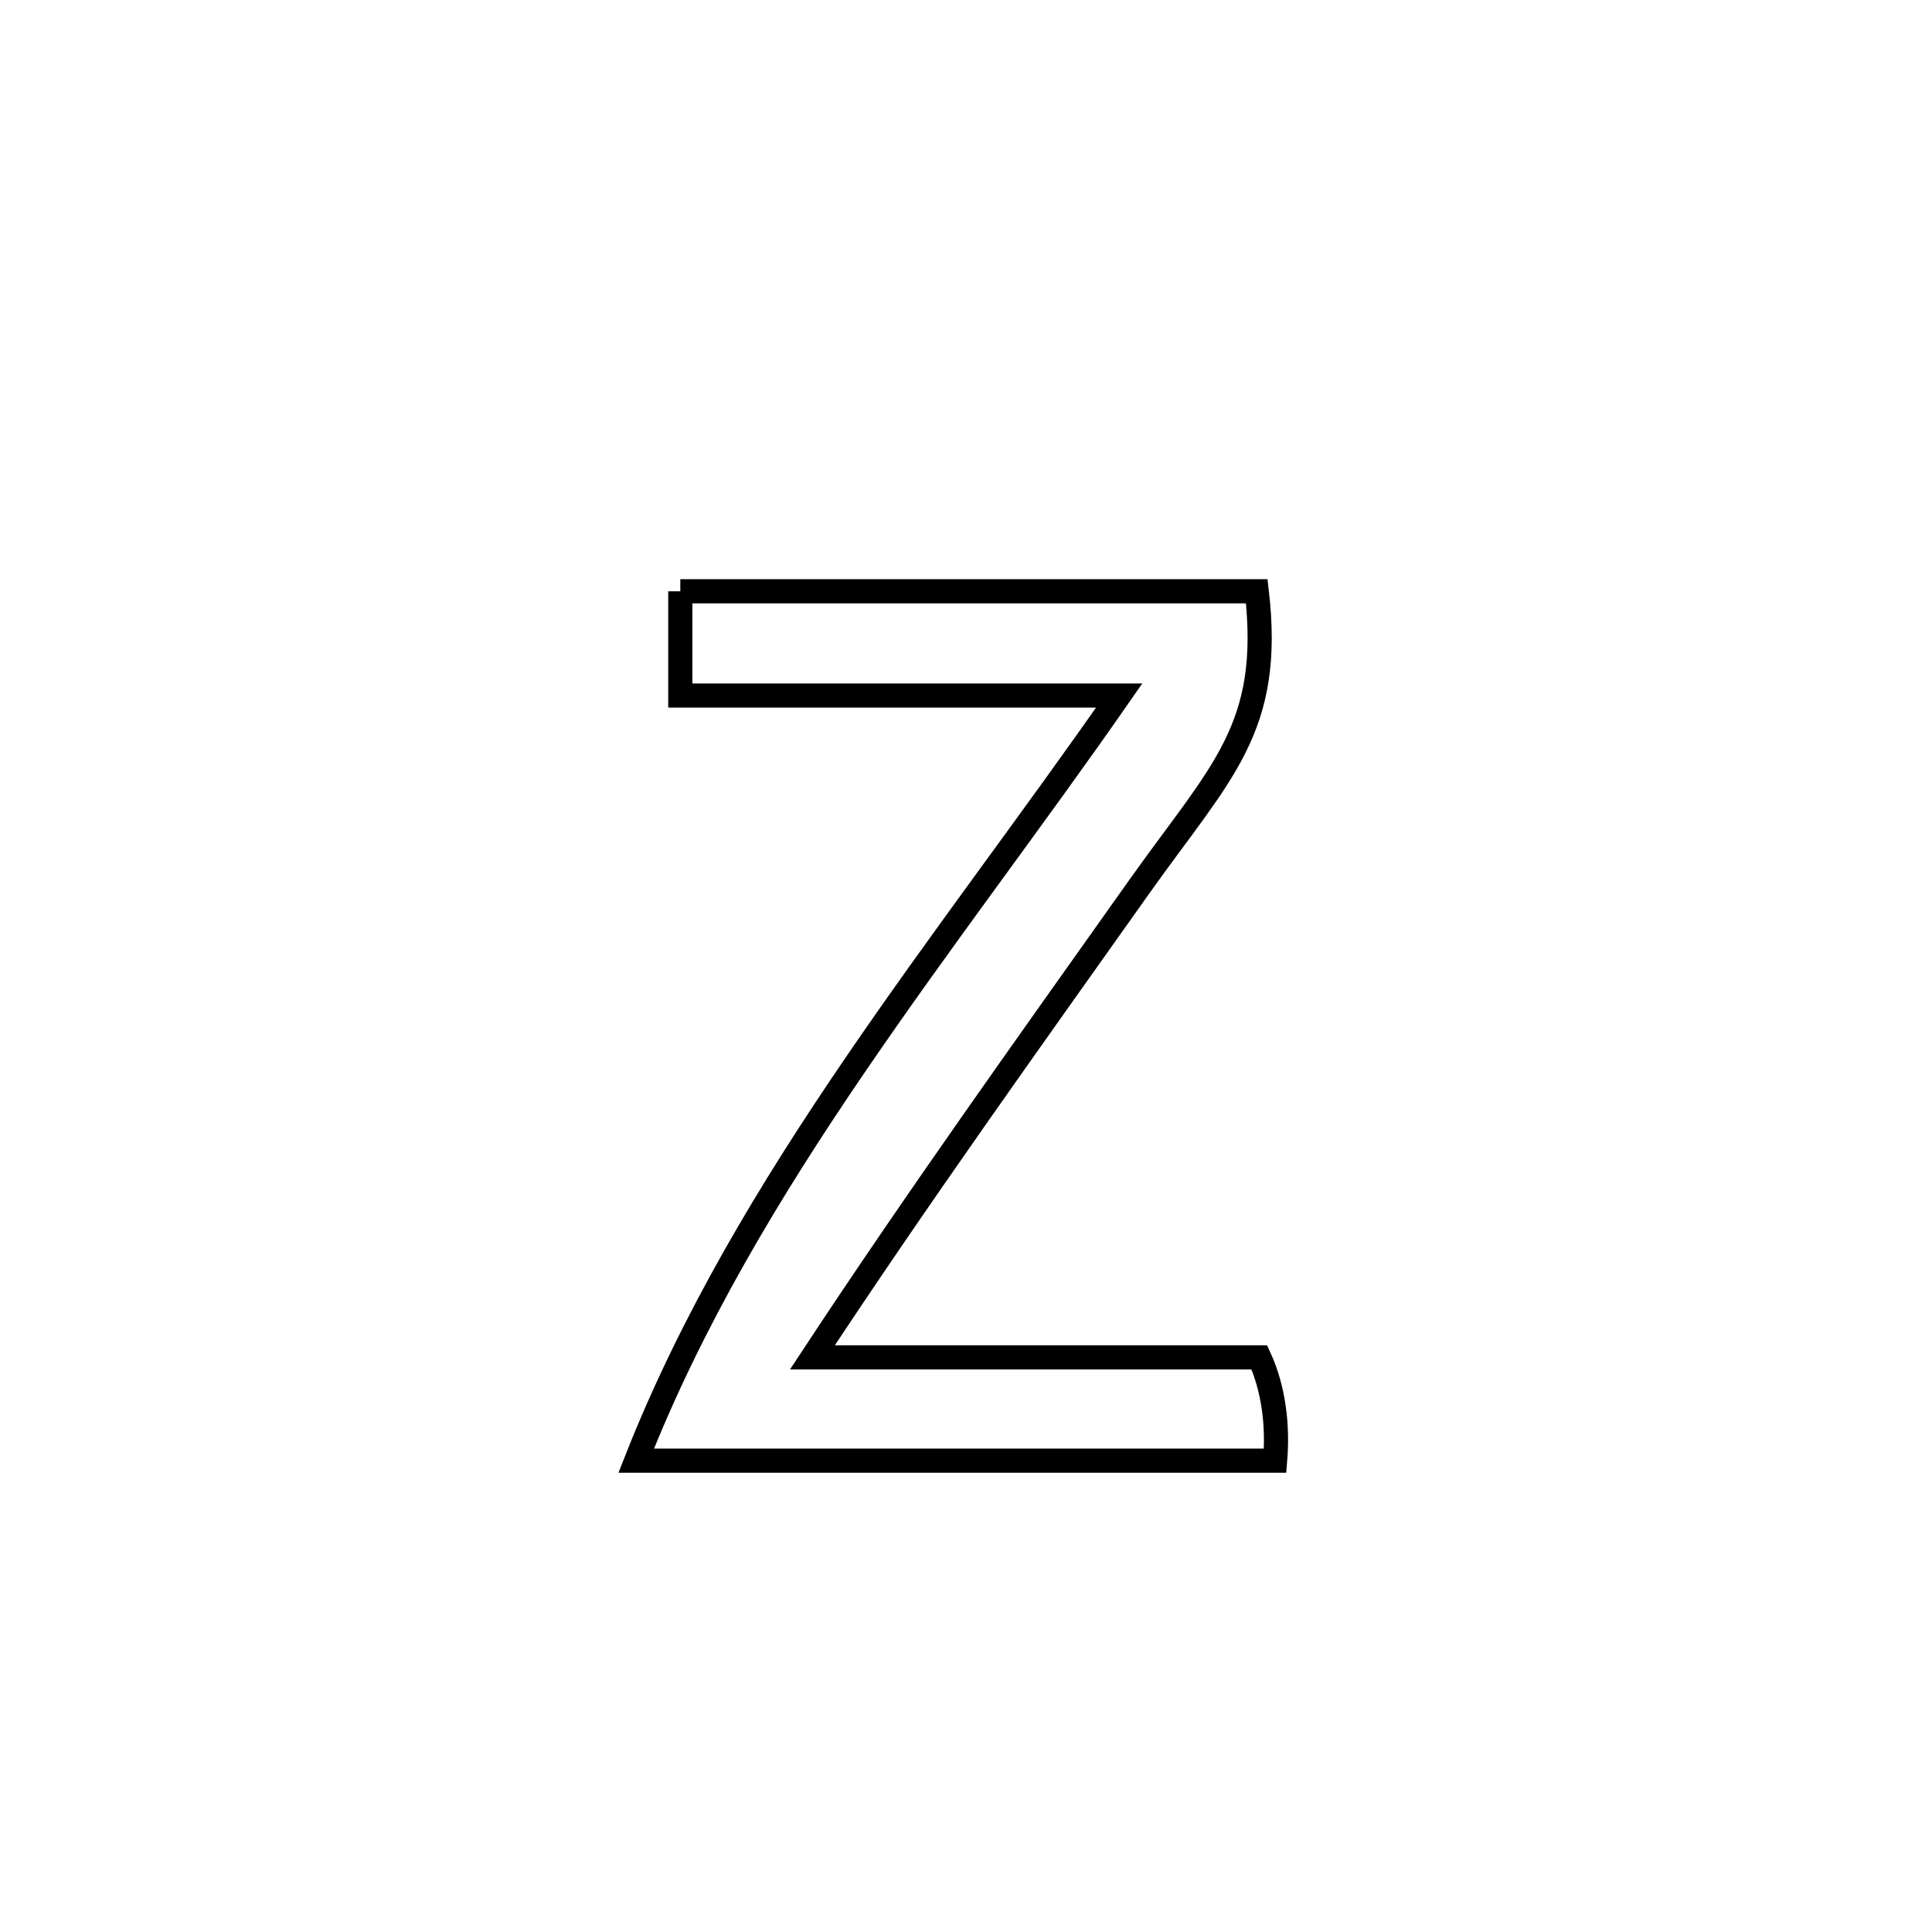 <svg xmlns="http://www.w3.org/2000/svg" viewBox="0.0 0.0 24.0 24.0" height="200px" width="200px"><path fill="none" stroke="black" stroke-width=".3" stroke-opacity="1.0"  filling="0" d="M8.451 7.345 L8.451 7.345 C10.838 7.345 13.225 7.345 15.612 7.345 L15.612 7.345 C15.811 9.052 15.169 9.584 14.159 11.006 C12.784 12.945 11.398 14.877 10.092 16.862 L10.092 16.862 C11.943 16.862 13.793 16.862 15.644 16.862 L15.644 16.862 C15.825 17.255 15.876 17.714 15.84 18.145 L15.84 18.145 C14.517 18.145 13.194 18.145 11.871 18.145 C10.548 18.145 9.226 18.145 7.903 18.145 L7.903 18.145 C8.588 16.405 9.557 14.792 10.621 13.233 C11.684 11.674 12.841 10.168 13.903 8.64 L13.903 8.64 C12.086 8.64 10.269 8.64 8.451 8.64 L8.451 8.64 C8.451 8.209 8.451 7.777 8.451 7.345 L8.451 7.345"></path></svg>